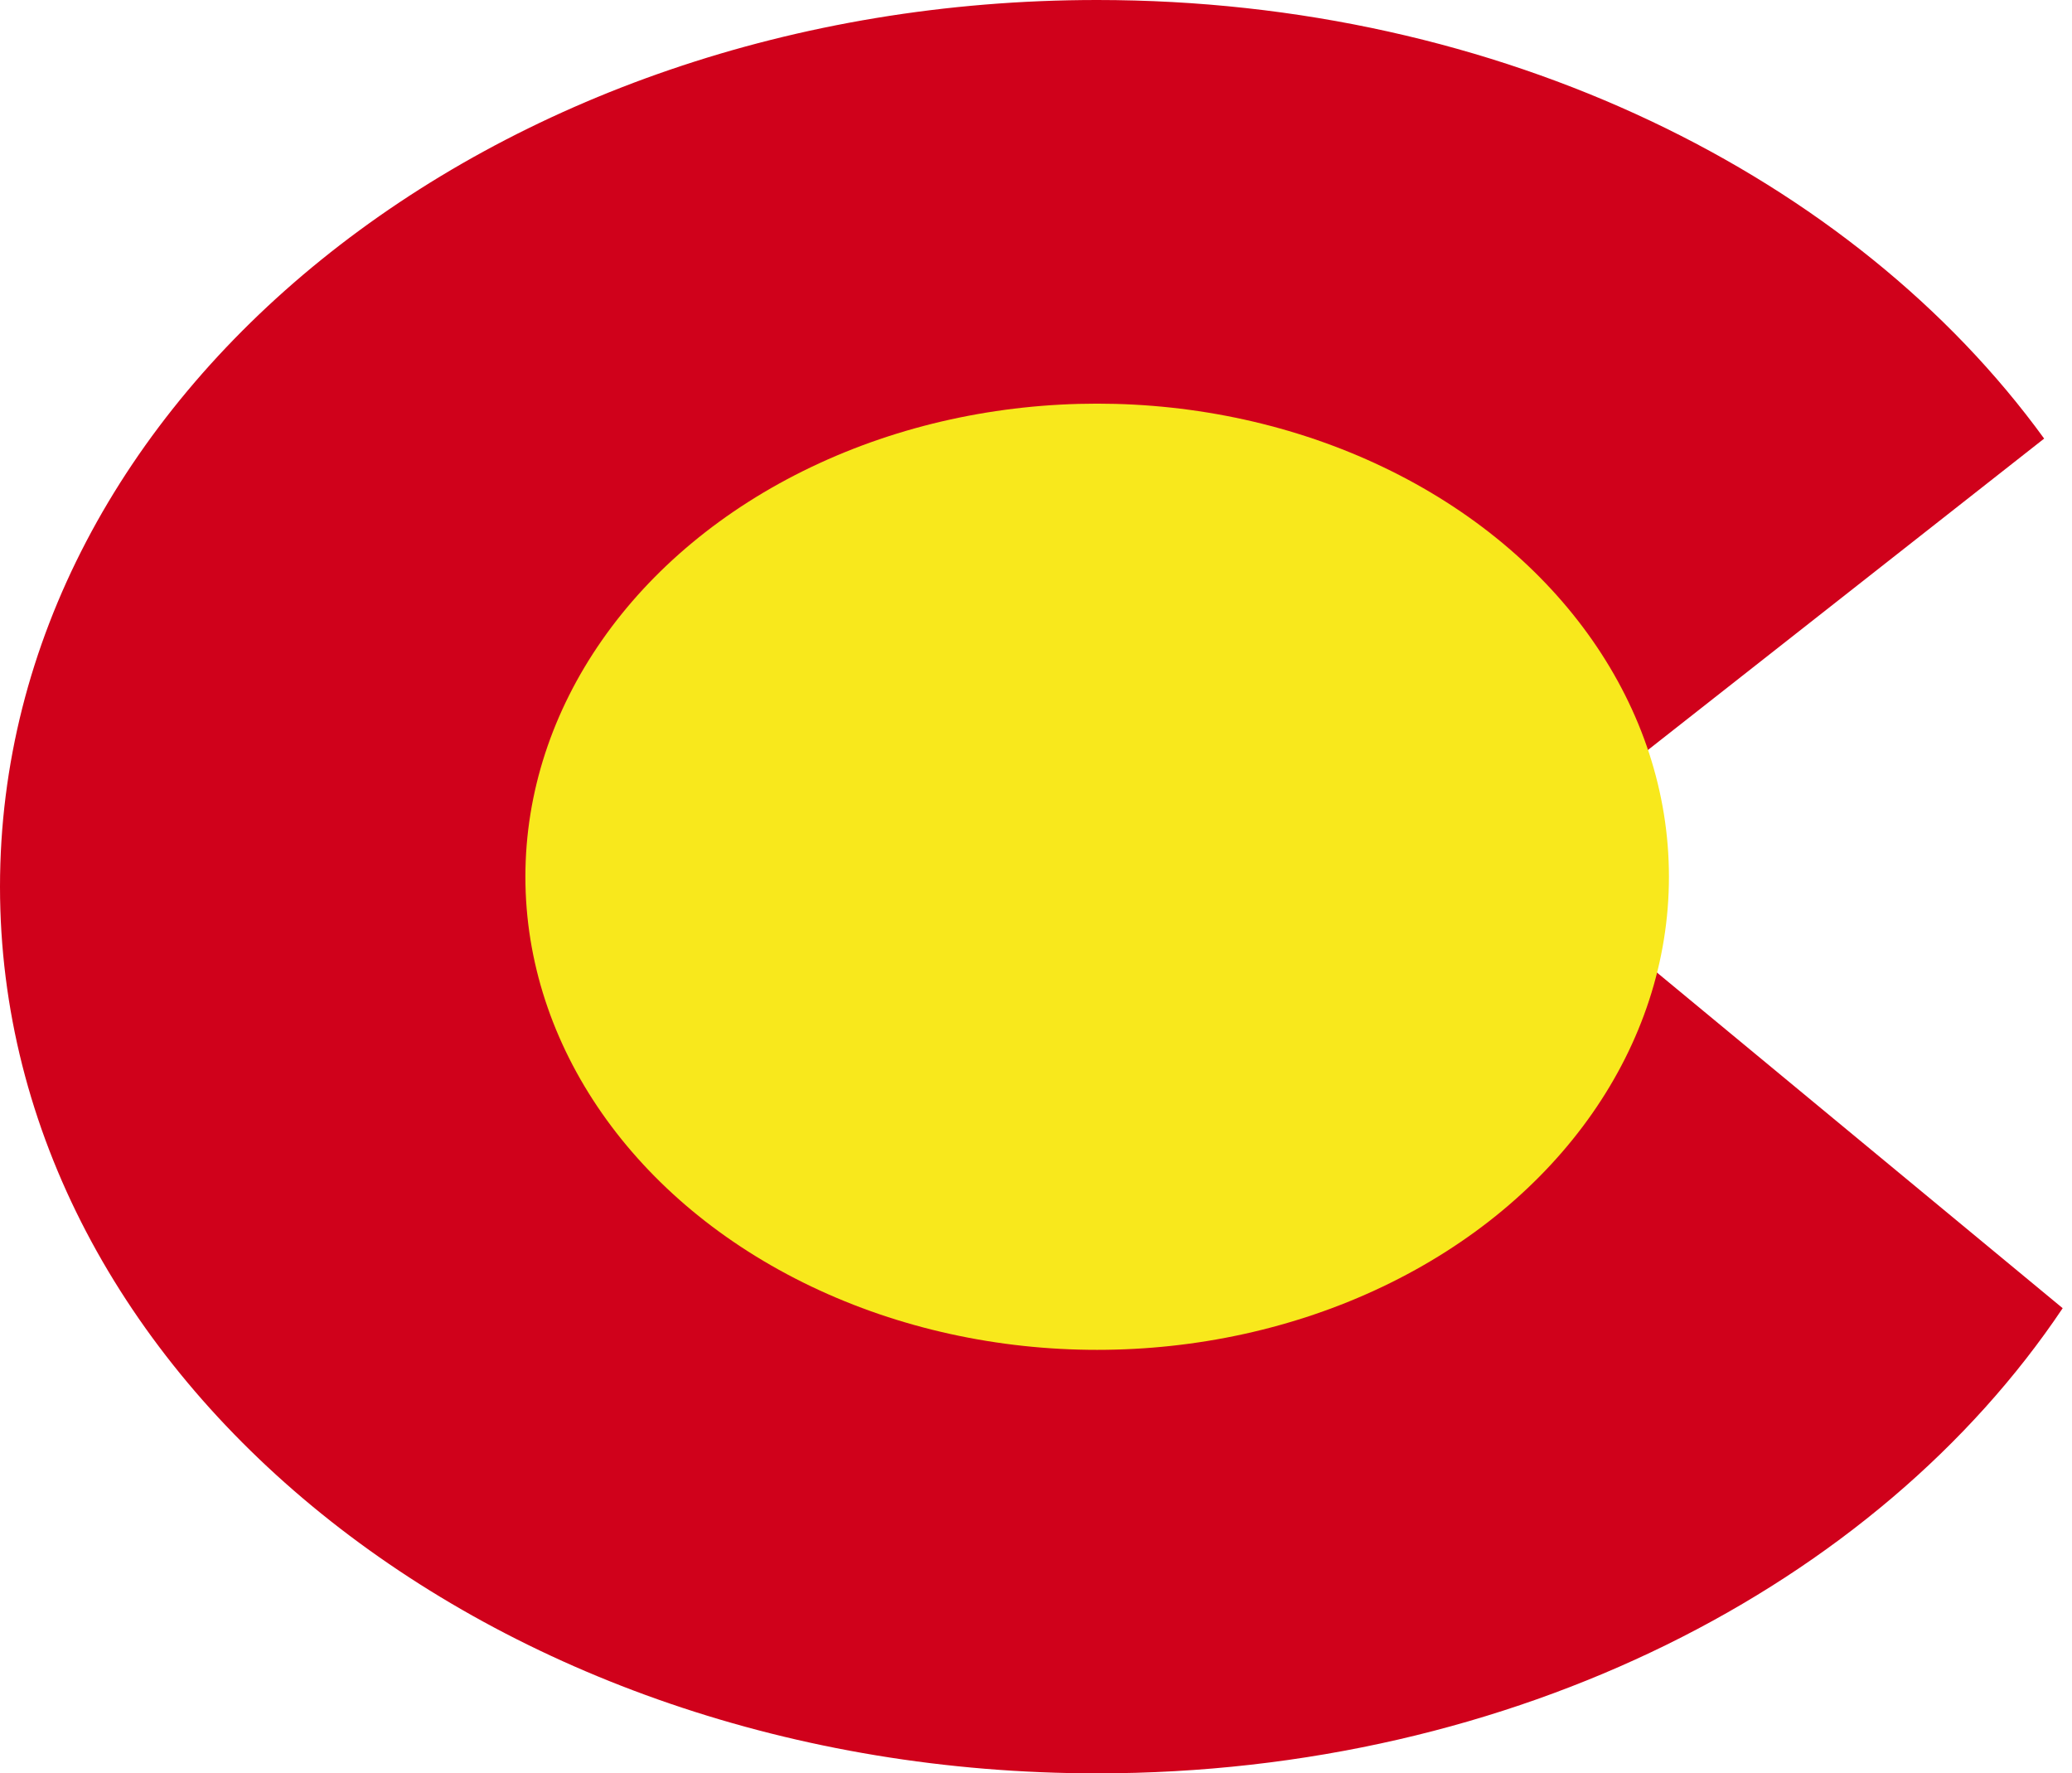 <?xml version="1.0" encoding="UTF-8" standalone="no"?>
<svg width="104px" height="89px" viewBox="0 0 104 89" version="1.1" xmlns="http://www.w3.org/2000/svg" xmlns:xlink="http://www.w3.org/1999/xlink">
    <!-- Generator: Sketch 40.3 (33839) - http://www.bohemiancoding.com/sketch -->
    <title>colorado logo</title>
    <desc>Created with Sketch.</desc>
    <defs></defs>
    <g id="Page-1" stroke="none" stroke-width="1" fill="none" fill-rule="evenodd">
        <g id="App-Logo" transform="translate(-202, -79)">
            <g id="App-Name" transform="translate(49, 0)">
                <g id="colorado-logo" transform="translate(153, 79)">
                    <g>
                        <path d="M103.532,65.655 C94.218,79.558 76.009,89 55.07,89 C24.656,89 5.68434189e-14,69.077 5.68434189e-14,44.5 C5.68434189e-14,19.923 24.656,3.55271368e-15 55.07,3.55271368e-15 C75.332,3.55271368e-15 93.038,8.842 102.602,22.012 L76.022,42.899 L103.532,65.655 Z" id="Combined-Shape" fill="#D0011B"></path>
                        <ellipse id="Oval-2" fill="#F8E81C" cx="55.07" cy="44.002" rx="28.699" ry="23.744"></ellipse>
                    </g>
                </g>
            </g>
        </g>
    </g>
</svg>